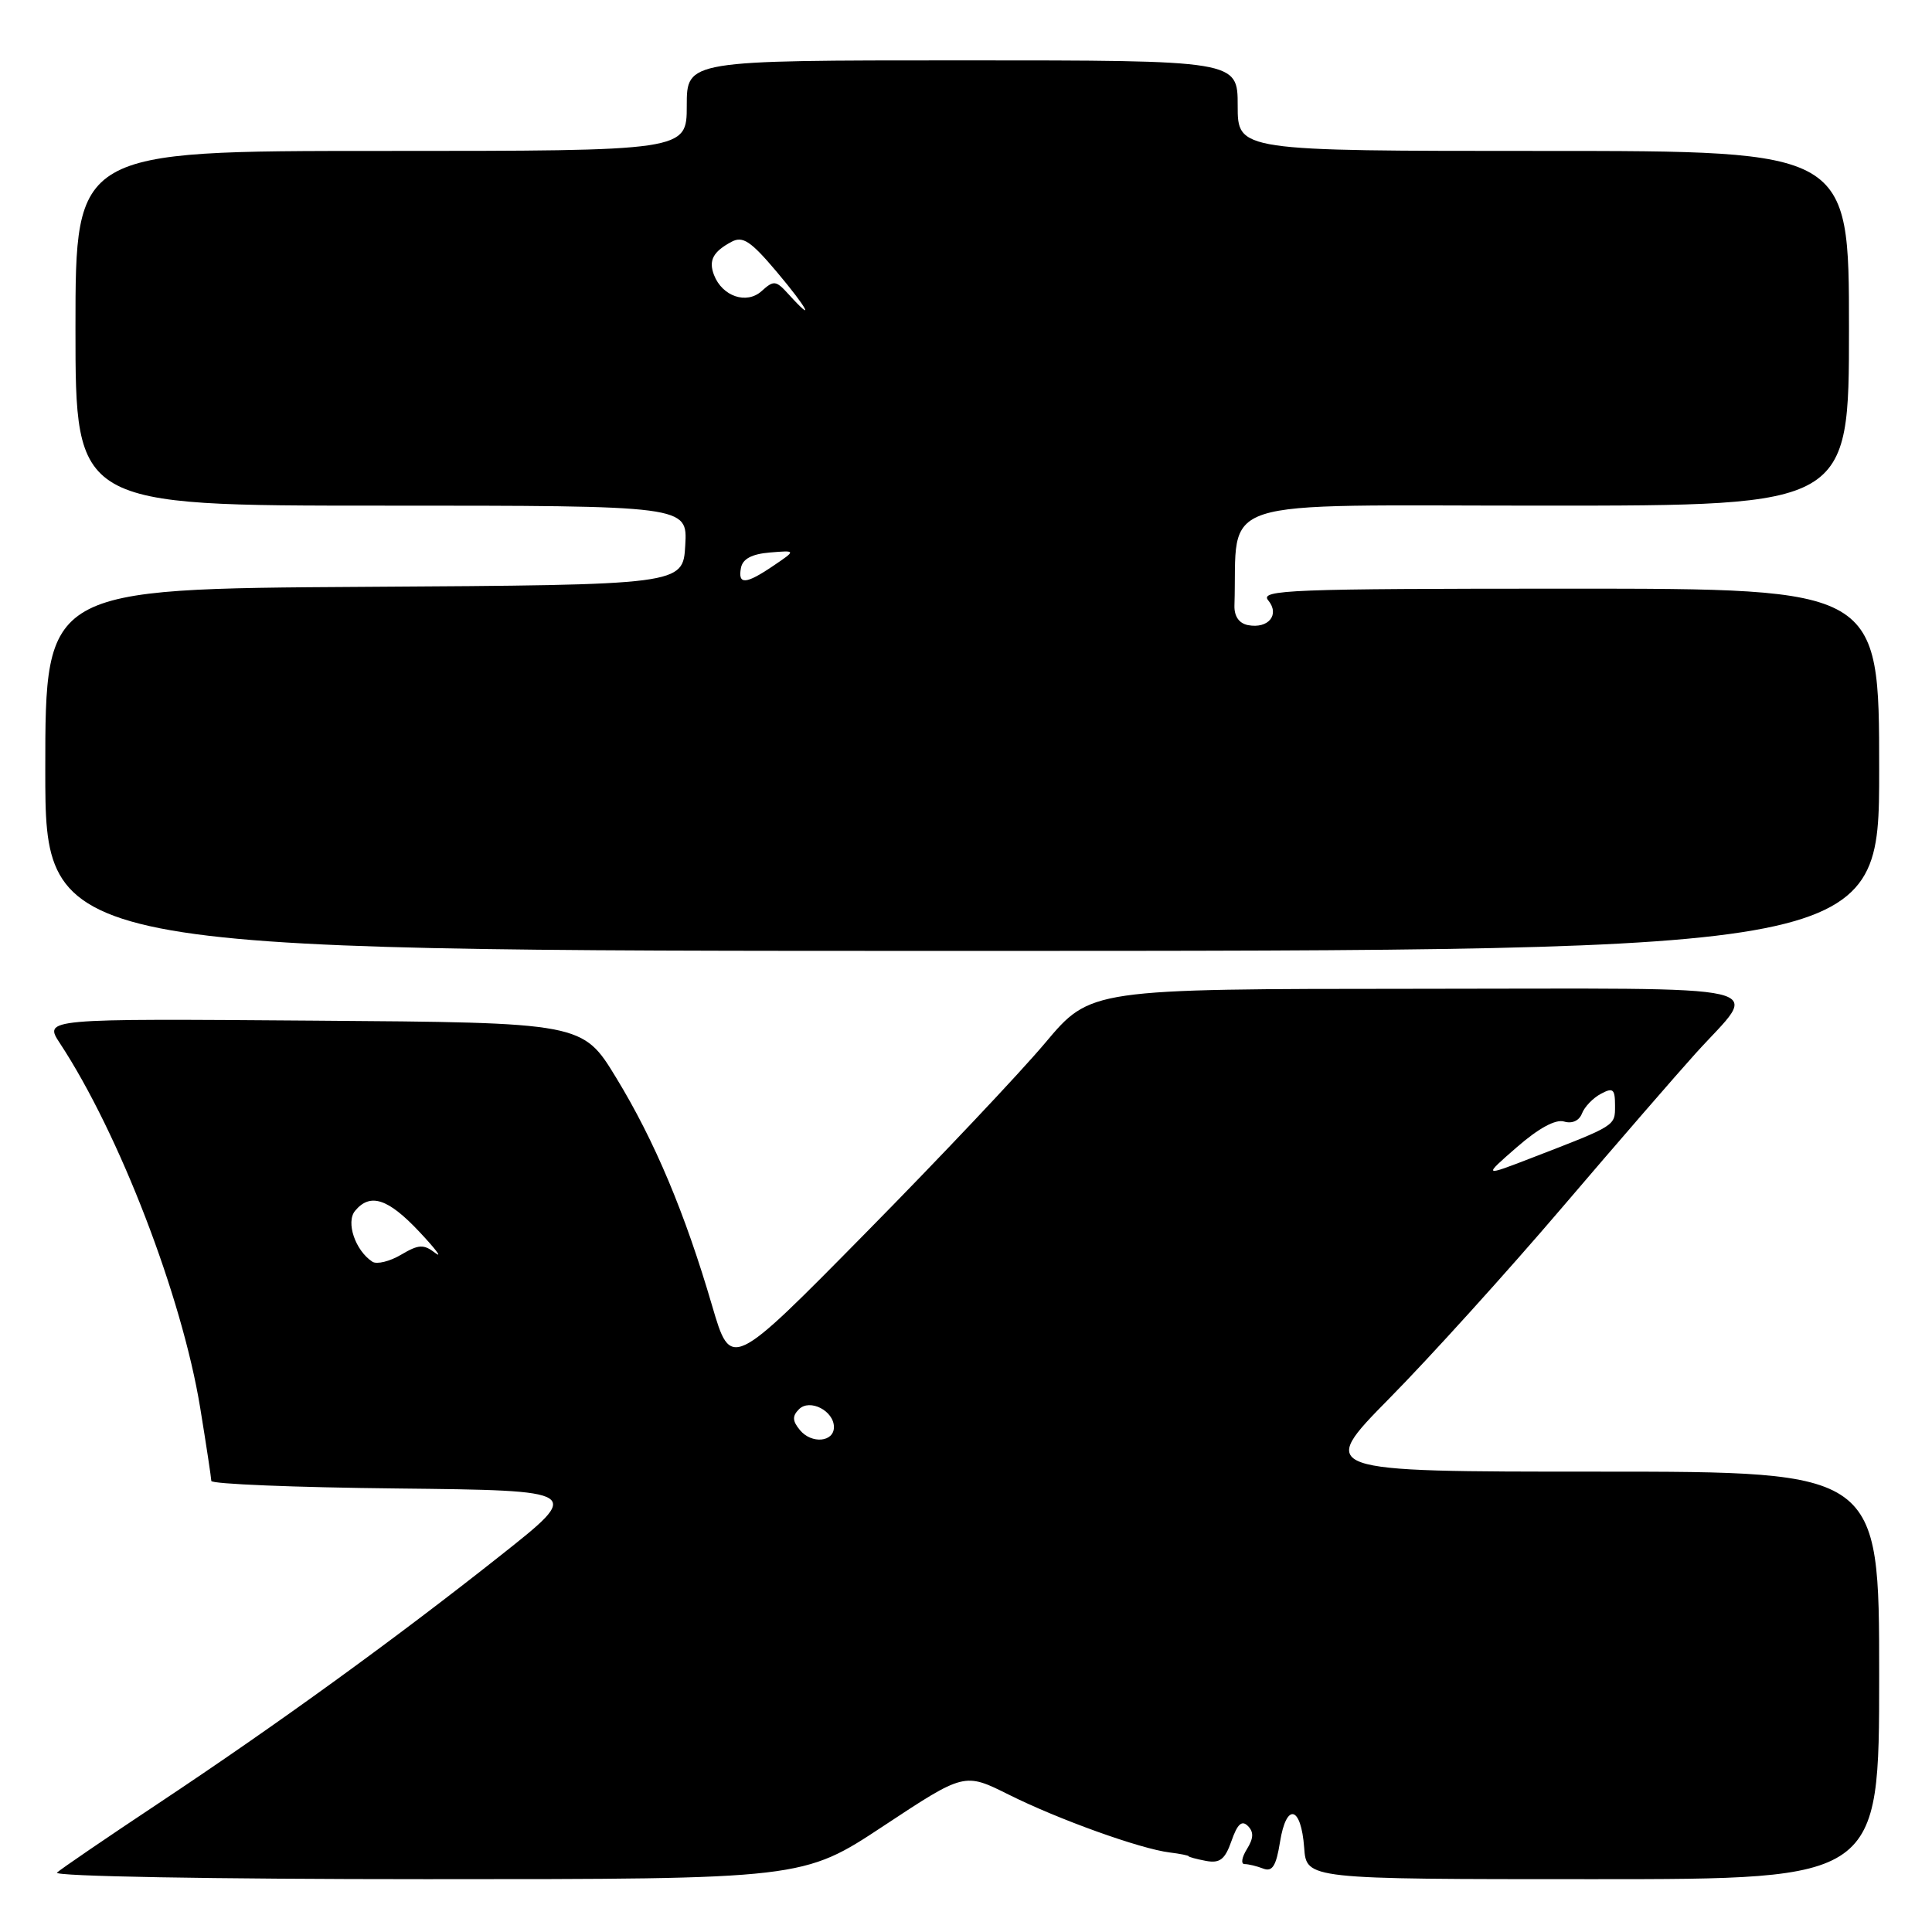 <?xml version="1.0" encoding="UTF-8" standalone="no"?>
<!DOCTYPE svg PUBLIC "-//W3C//DTD SVG 1.1//EN" "http://www.w3.org/Graphics/SVG/1.1/DTD/svg11.dtd" >
<svg xmlns="http://www.w3.org/2000/svg" xmlns:xlink="http://www.w3.org/1999/xlink" version="1.1" viewBox="0 0 256 256">
 <g >
 <path fill="currentColor"
d=" M 117.10 241.93 C 127.79 234.87 127.79 234.87 133.65 237.79 C 140.17 241.06 151.11 244.99 154.98 245.46 C 156.36 245.63 157.50 245.86 157.50 245.96 C 157.50 246.06 158.54 246.34 159.80 246.58 C 161.64 246.92 162.32 246.39 163.18 243.93 C 163.96 241.69 164.55 241.15 165.35 241.95 C 166.15 242.75 166.11 243.59 165.22 245.02 C 164.54 246.11 164.40 247.00 164.91 247.00 C 165.42 247.00 166.54 247.27 167.39 247.60 C 168.59 248.06 169.10 247.25 169.61 244.06 C 170.45 238.81 172.40 239.28 172.81 244.83 C 173.11 249.00 173.11 249.00 211.06 249.00 C 249.00 249.00 249.00 249.00 249.00 222.00 C 249.00 195.00 249.00 195.00 211.77 195.00 C 174.54 195.00 174.54 195.00 184.14 185.25 C 189.43 179.89 199.71 168.53 206.99 160.00 C 214.27 151.47 222.23 142.29 224.67 139.59 C 233.21 130.13 236.96 131.00 187.79 131.02 C 144.50 131.04 144.50 131.04 138.50 138.18 C 135.20 142.11 124.48 153.46 114.67 163.41 C 96.85 181.50 96.85 181.50 94.36 173.02 C 90.77 160.75 86.75 151.18 81.66 142.83 C 77.20 135.50 77.20 135.50 41.50 135.24 C 5.79 134.97 5.79 134.97 7.94 138.24 C 15.80 150.19 24.10 171.74 26.52 186.50 C 27.33 191.45 27.99 195.83 28.00 196.23 C 28.00 196.64 39.07 197.09 52.60 197.23 C 77.20 197.50 77.20 197.50 66.35 206.09 C 52.31 217.21 36.63 228.57 21.00 238.95 C 14.12 243.52 8.07 247.65 7.55 248.13 C 7.01 248.62 28.13 249.00 56.51 249.00 C 106.41 249.00 106.41 249.00 117.10 241.93 Z  M 249.00 102.00 C 249.00 78.00 249.00 78.00 207.88 78.00 C 170.94 78.00 166.89 78.16 168.04 79.54 C 169.62 81.45 168.07 83.35 165.36 82.83 C 164.18 82.60 163.53 81.66 163.57 80.24 C 164.04 65.64 159.84 67.00 204.50 67.00 C 245.00 67.00 245.00 67.00 245.00 43.50 C 245.00 20.00 245.00 20.00 204.50 20.00 C 164.00 20.00 164.00 20.00 164.00 14.00 C 164.00 8.00 164.00 8.00 127.50 8.00 C 91.00 8.00 91.00 8.00 91.00 14.00 C 91.00 20.00 91.00 20.00 50.50 20.00 C 10.00 20.00 10.00 20.00 10.00 43.50 C 10.00 67.00 10.00 67.00 50.55 67.00 C 91.10 67.00 91.10 67.00 90.80 72.25 C 90.50 77.50 90.50 77.50 48.25 77.76 C 6.00 78.02 6.00 78.02 6.00 102.01 C 6.00 126.00 6.00 126.00 127.50 126.00 C 249.00 126.00 249.00 126.00 249.00 102.00 Z  M 106.00 189.50 C 104.99 188.28 104.96 187.64 105.87 186.73 C 107.30 185.30 110.50 186.94 110.50 189.10 C 110.50 191.09 107.54 191.36 106.00 189.50 Z  M 49.35 167.19 C 47.08 165.71 45.80 161.95 47.05 160.44 C 49.05 158.03 51.41 158.80 55.55 163.20 C 57.72 165.51 58.68 166.78 57.68 166.03 C 56.13 164.84 55.48 164.88 53.14 166.26 C 51.64 167.15 49.93 167.56 49.35 167.19 Z  M 201.00 152.00 C 203.88 149.49 206.13 148.27 207.25 148.61 C 208.31 148.93 209.25 148.50 209.62 147.54 C 209.96 146.66 211.08 145.49 212.12 144.94 C 213.73 144.07 214.00 144.29 214.00 146.49 C 214.00 149.21 214.19 149.09 203.00 153.41 C 196.50 155.92 196.50 155.92 201.00 152.00 Z  M 98.18 75.25 C 98.41 74.05 99.62 73.41 102.01 73.21 C 105.50 72.92 105.50 72.92 102.50 74.95 C 98.82 77.45 97.75 77.52 98.18 75.25 Z  M 104.49 38.99 C 102.82 37.15 102.53 37.11 100.92 38.57 C 98.93 40.37 95.71 39.28 94.61 36.44 C 93.87 34.51 94.48 33.35 96.93 32.04 C 98.42 31.24 99.48 31.94 102.93 36.03 C 107.00 40.86 108.15 43.03 104.49 38.99 Z "/>
</g>
</svg>